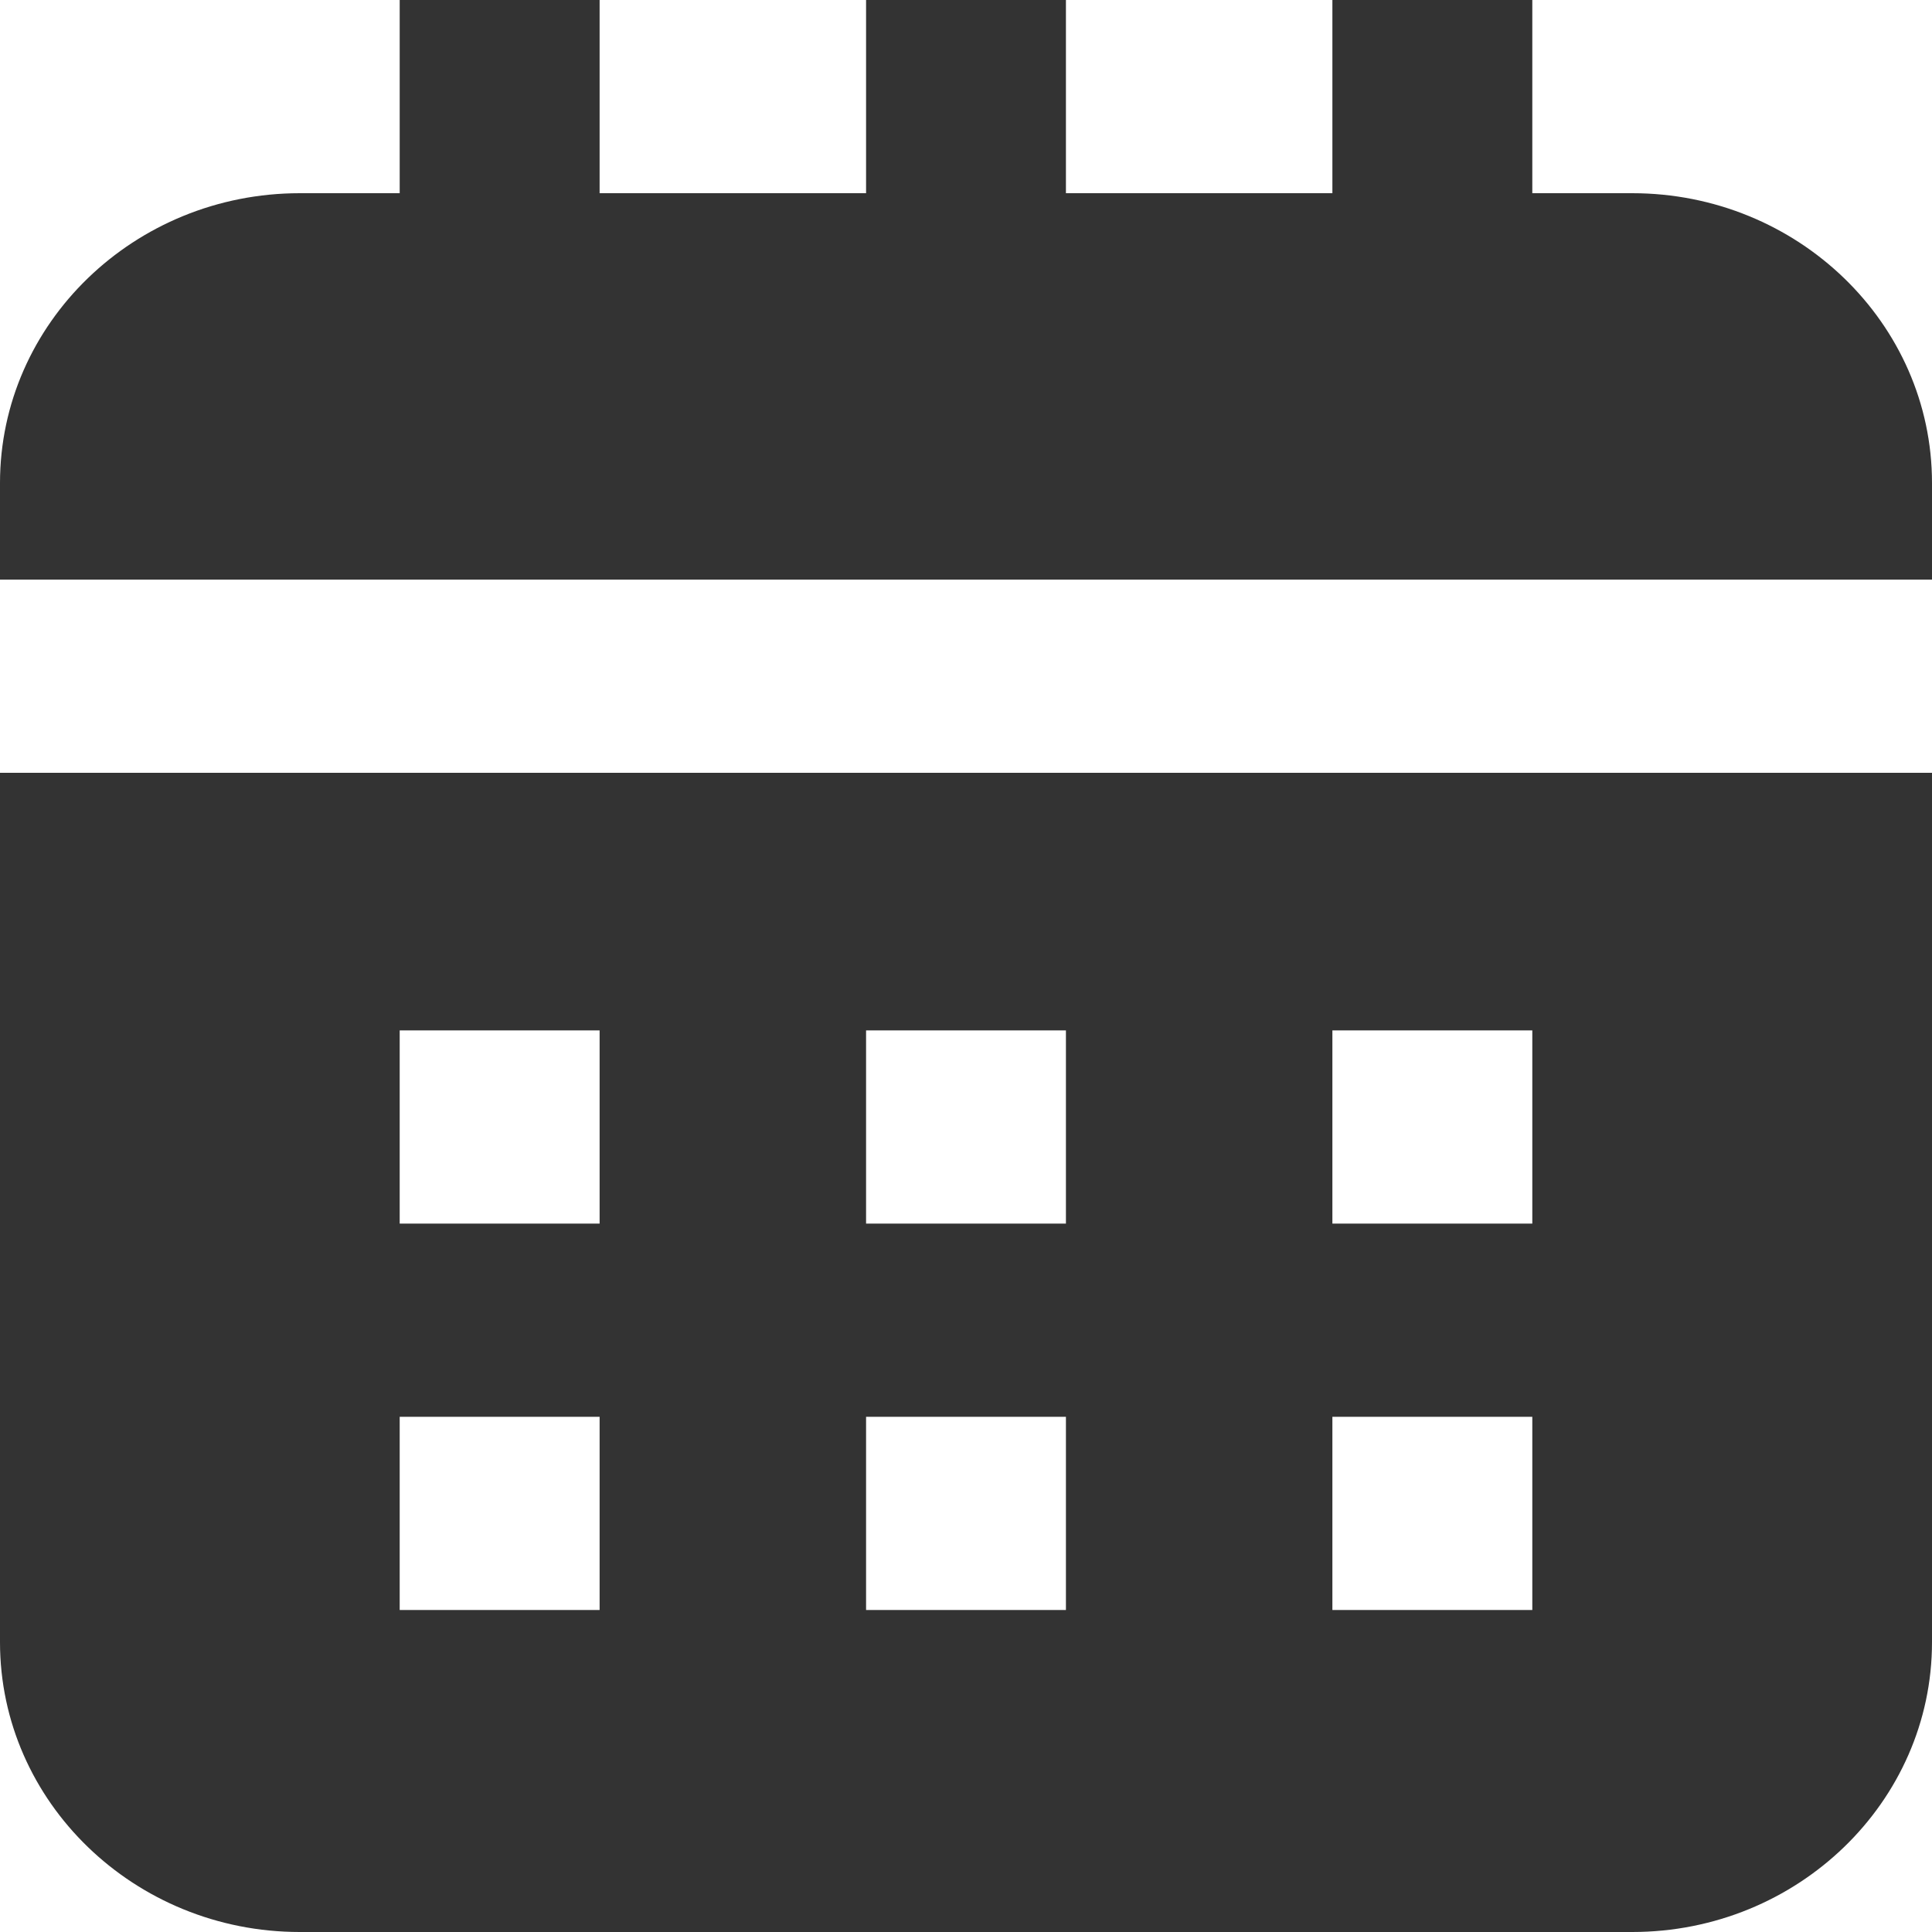 <svg width="25" height="25" viewBox="0 0 25 25" fill="none" xmlns="http://www.w3.org/2000/svg">
<path d="M0 7.5V6.25C0 4.182 1.74 2.5 3.879 2.5H5.172V0H7.759V2.5H11.207V0H13.793V2.5H17.241V0H19.828V2.5H21.121C23.26 2.5 25 4.182 25 6.25V7.5H0ZM25 10V21.25C25 23.318 23.26 25 21.121 25H3.879C1.74 25 0 23.318 0 21.25V10H25ZM7.759 18.333H5.172V20.833H7.759V18.333ZM7.759 13.333H5.172V15.833H7.759V13.333ZM13.793 18.333H11.207V20.833H13.793V18.333ZM13.793 13.333H11.207V15.833H13.793V13.333ZM19.828 18.333H17.241V20.833H19.828V18.333ZM19.828 13.333H17.241V15.833H19.828V13.333Z" fill="black" fill-opacity="0.8"/>
</svg>
